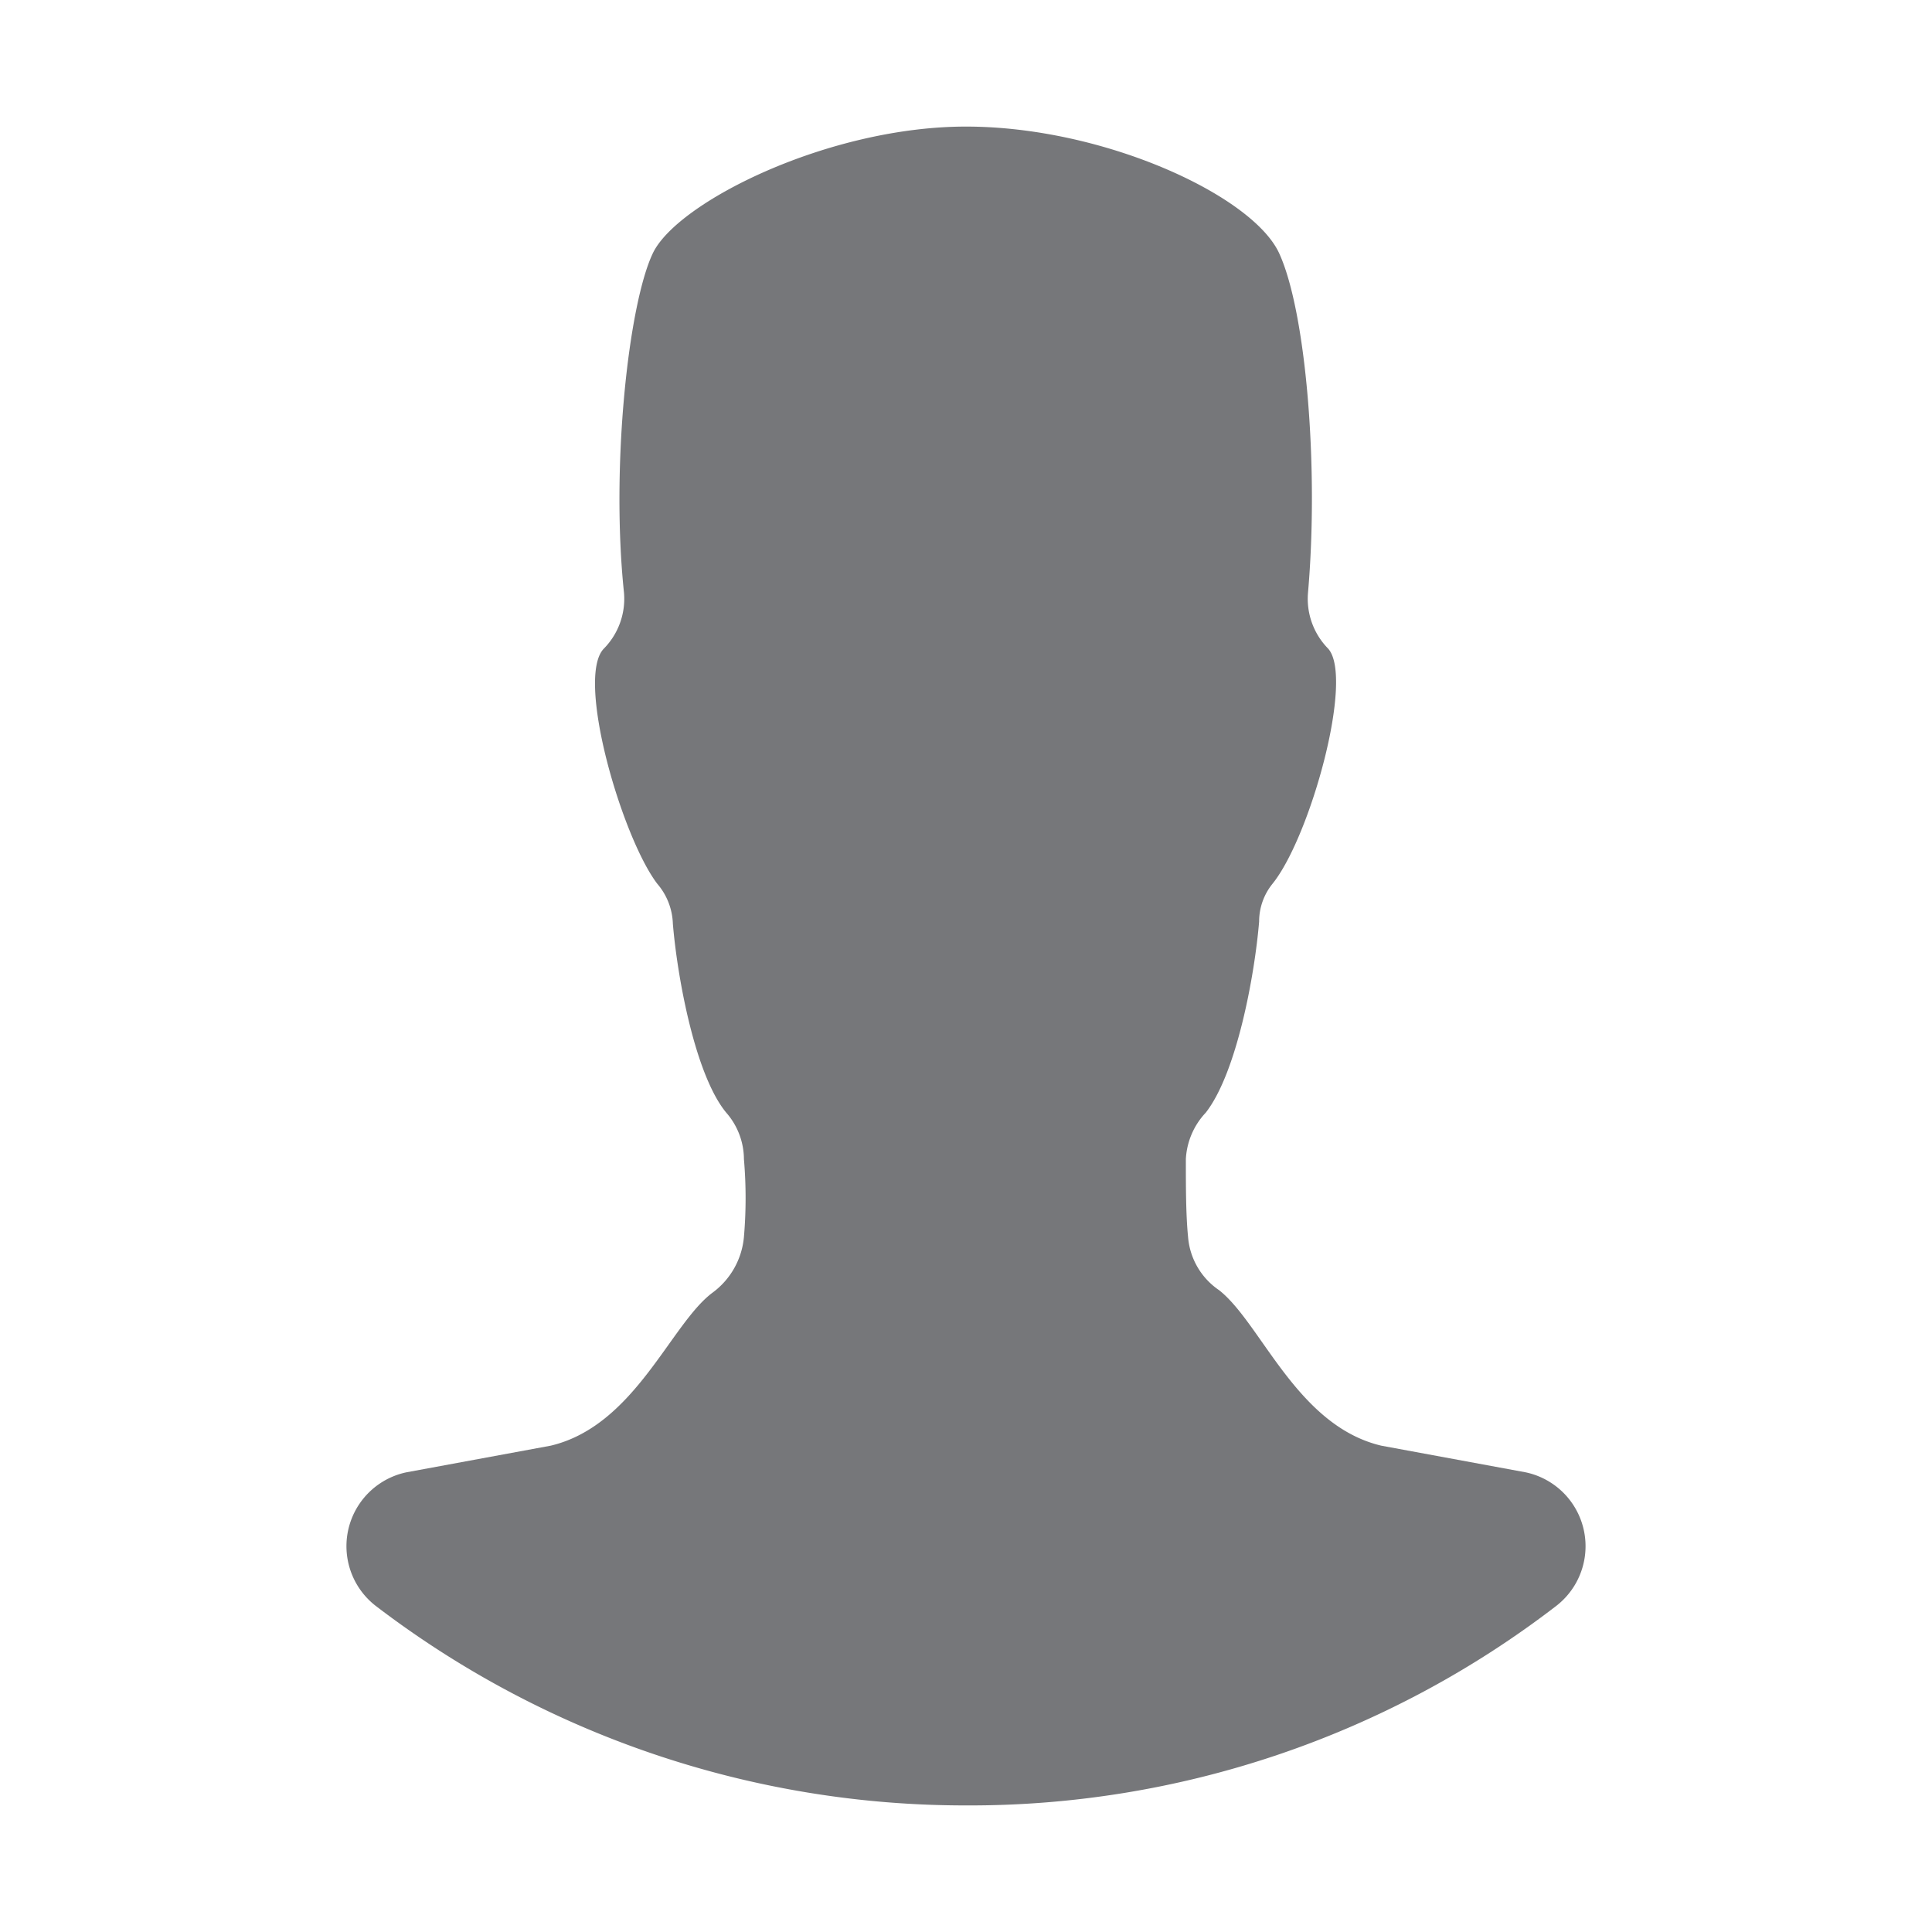 <svg id="Layer_1" data-name="Layer 1" xmlns="http://www.w3.org/2000/svg" width="87" height="87" viewBox="0 0 87 87"><title>profile</title><path d="M68.7,66.3a3.4,3.4,0,0,1,1.4,6,43.3,43.3,0,0,1-26.6,9,43.7,43.7,0,0,1-26.6-9,3.4,3.4,0,0,1,1.4-6l6.5-1.2c3.8-.9,5.4-5.5,7.3-6.9a3.5,3.5,0,0,0,1.4-2.5,20.4,20.4,0,0,0,0-3.5,3.2,3.2,0,0,0-.8-2.1c-1.4-1.7-2.2-6.1-2.4-8.5a2.9,2.9,0,0,0-.7-1.8c-1.6-2.1-3.7-9.3-2.4-10.6a3.2,3.2,0,0,0,.9-2.5c-.6-5.7.2-13,1.3-15.3s7.9-5.7,14.1-5.7,12.9,3.1,14.1,5.7,1.8,9.6,1.3,15.3a3.2,3.2,0,0,0,.9,2.5c1.2,1.3-.8,8.5-2.5,10.6a2.7,2.7,0,0,0-.6,1.7c-.2,2.4-1,6.8-2.4,8.6a3.3,3.3,0,0,0-.9,2.1c0,1.2,0,2.5.1,3.5a3.2,3.2,0,0,0,1.4,2.4c1.9,1.5,3.5,6.1,7.3,7Z" fill="#76777a"/></svg>